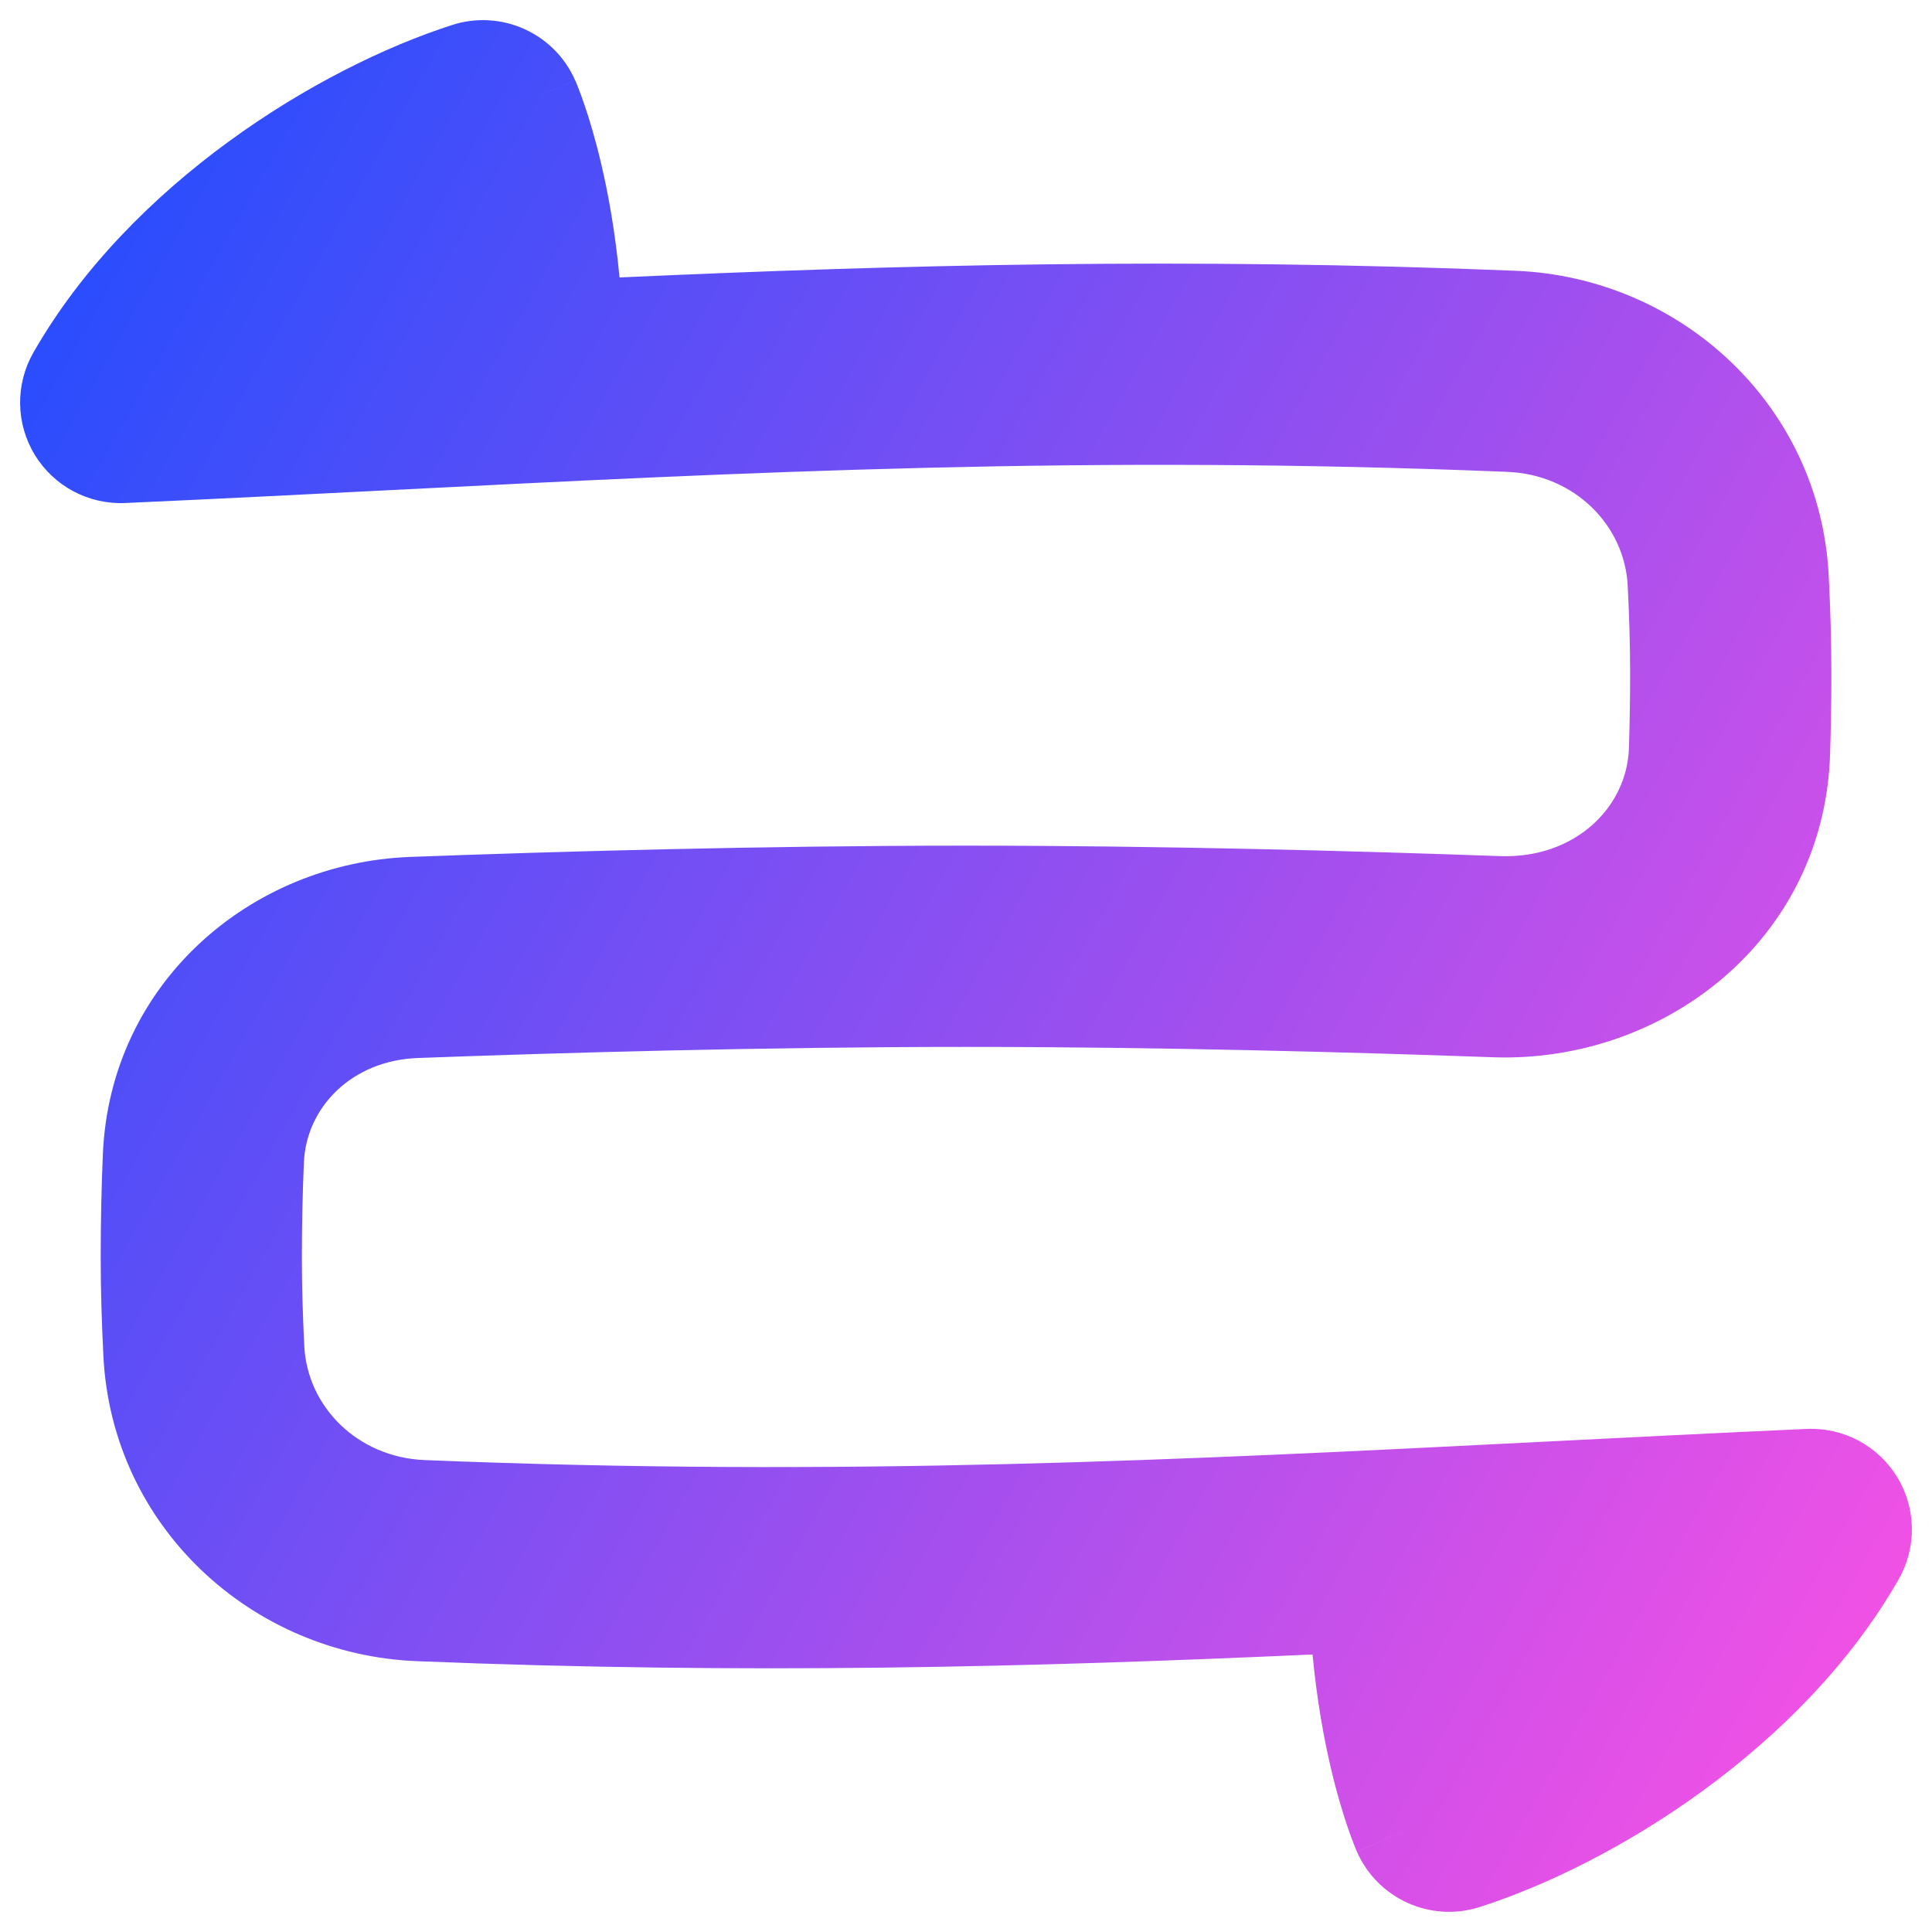 <svg xmlns="http://www.w3.org/2000/svg" fill="none" viewBox="0 0 48 48" id="Triangle-Arrow-Curvy-Both-Direction-2--Streamline-Plump-Gradient">
  <desc>
    Triangle Arrow Curvy Both Direction 2 Streamline Icon: https://streamlinehq.com
  </desc>
  <g id="triangle-arrow-curvy-both-direction-2--both-direction-arrow-curvy-diagram-zigzag-horizontal">
    <path id="Union" fill="url(#paint0_linear_7979_77)" d="m12.171 2.925 2.117-.932C13.772.822 12.455.229 11.237.62 7.885 1.695 3.221 4.574.829 8.76c-.452.791-.438 1.766.037 2.543.475.778 1.335 1.235 2.246 1.194 2.229-.1 4.391-.209 6.521-.317 9.003-.455 17.421-.88 27.818-.457 1.664.068 2.913 1.322 2.989 2.831.037.732.06 1.476.06 2.185 0 .654-.011 1.272-.03 1.851-.049 1.474-1.346 2.747-3.204 2.68-3.531-.127-8.394-.26-13.265-.26-5.125 0-10.241.147-13.807.28-3.974.147-7.458 3.141-7.638 7.382-.034.788-.054 1.651-.054 2.579 0 .816.027 1.648.067 2.443.214 4.244 3.688 7.41 7.78 7.577 8.241.335 15.304.148 22.261-.166.107 1.13.28 2.082.459 2.838.145.615.293 1.1.411 1.447.059.173.111.312.151.415.02.052.037.094.051.128l.018.043.007.017.003.007.002.005s.001.001 2.118-.931l-2.117.932c.516 1.171 1.833 1.764 3.051 1.373 3.352-1.075 8.015-3.954 10.407-8.14.452-.791.438-1.766-.037-2.543-.475-.778-1.335-1.235-2.246-1.195-2.229.1-4.391.209-6.521.317-9.003.455-17.421.88-27.817.457-1.664-.068-2.914-1.322-2.99-2.833-.037-.734-.06-1.48-.06-2.192 0-.853.019-1.645.05-2.366.058-1.373 1.188-2.537 2.828-2.598 3.534-.131 8.582-.276 13.622-.276 4.789 0 9.587.131 13.086.257 4.231.152 8.228-2.896 8.381-7.512.021-.631.033-1.304.033-2.016 0-.814-.026-1.644-.066-2.436-.214-4.244-3.688-7.41-7.78-7.576-8.241-.335-15.304-.148-22.262.166-.107-1.13-.28-2.082-.459-2.838-.145-.615-.293-1.1-.411-1.447-.059-.173-.111-.312-.151-.415-.02-.052-.037-.094-.051-.128l-.018-.043-.007-.017-.003-.007-.002-.005s-.001-.001-2.118.931Z"></path>
  </g>
  <defs>
    <linearGradient id="paint0_linear_7979_77" x1="47.341" x2="-8.318" y1="47.511" y2="16.202" gradientUnits="userSpaceOnUse">
      <stop stop-color="#ff51e3"></stop>
      <stop offset="1" stop-color="#1b4dff"></stop>
    </linearGradient>
  </defs>
</svg>